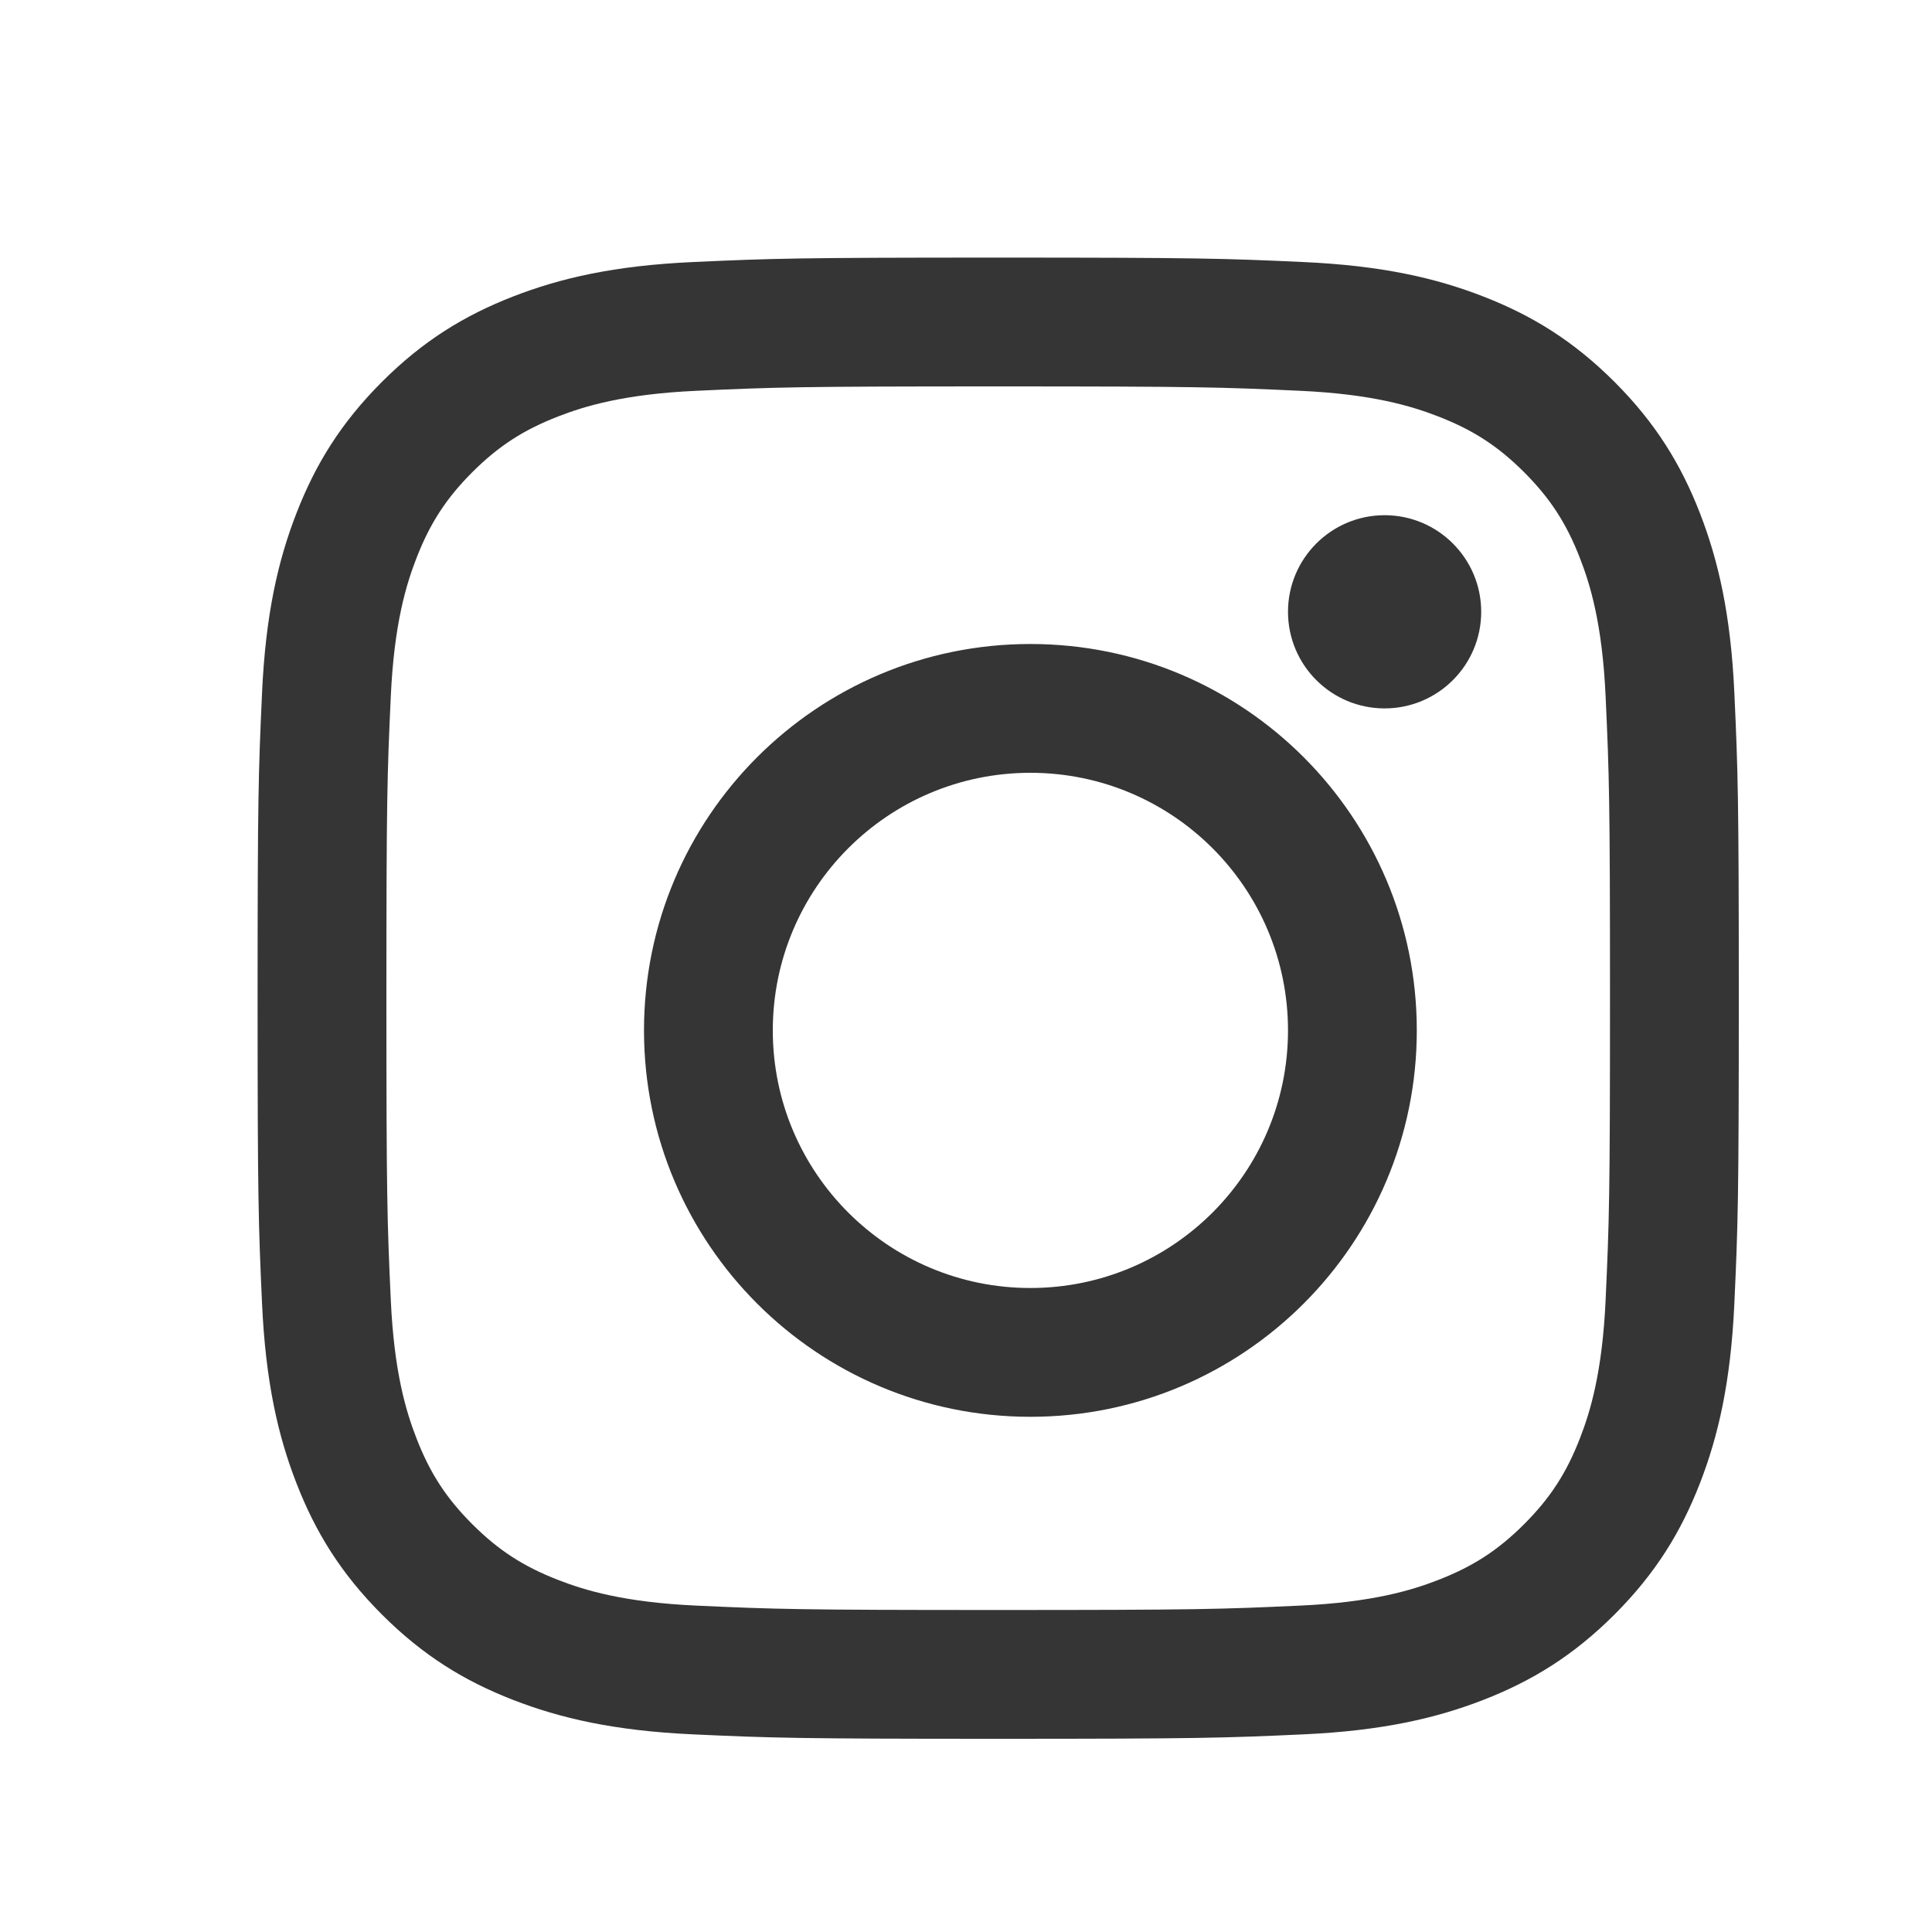<svg width="30" height="30" viewBox="0 0 30 30" fill="none" xmlns="http://www.w3.org/2000/svg">
<g id="instagram black.1">
<path id="Instagram" fill-rule="evenodd" clip-rule="evenodd" d="M15.5 4C12.377 4 11.985 4.013 10.759 4.069C9.535 4.125 8.699 4.319 7.967 4.604C7.211 4.898 6.57 5.291 5.93 5.93C5.291 6.57 4.898 7.211 4.604 7.967C4.319 8.699 4.125 9.535 4.069 10.759C4.013 11.985 4 12.377 4 15.5C4 18.623 4.013 19.015 4.069 20.241C4.125 21.465 4.319 22.302 4.604 23.033C4.898 23.789 5.291 24.43 5.93 25.07C6.57 25.709 7.211 26.102 7.967 26.396C8.699 26.68 9.535 26.875 10.759 26.931C11.985 26.987 12.377 27 15.5 27C18.623 27 19.015 26.987 20.241 26.931C21.465 26.875 22.302 26.68 23.033 26.396C23.789 26.102 24.43 25.709 25.07 25.07C25.709 24.43 26.102 23.789 26.396 23.033C26.68 22.302 26.875 21.465 26.931 20.241C26.987 19.015 27 18.623 27 15.5C27 12.377 26.987 11.985 26.931 10.759C26.875 9.535 26.68 8.699 26.396 7.967C26.102 7.211 25.709 6.57 25.07 5.93C24.43 5.291 23.789 4.898 23.033 4.604C22.302 4.319 21.465 4.125 20.241 4.069C19.015 4.013 18.623 4 15.5 4ZM15.5 6C18.594 6 18.961 6.012 20.183 6.068C21.312 6.119 21.926 6.308 22.334 6.467C22.875 6.677 23.261 6.928 23.667 7.333C24.072 7.739 24.323 8.125 24.533 8.666C24.692 9.074 24.881 9.688 24.932 10.818C24.988 12.039 25 12.406 25 15.5C25 18.594 24.988 18.961 24.932 20.183C24.881 21.312 24.692 21.926 24.533 22.334C24.323 22.875 24.072 23.261 23.667 23.667C23.261 24.072 22.875 24.323 22.334 24.533C21.926 24.692 21.312 24.881 20.183 24.932C18.961 24.988 18.594 25 15.5 25C12.406 25 12.039 24.988 10.818 24.932C9.688 24.881 9.074 24.692 8.666 24.533C8.125 24.323 7.739 24.072 7.333 23.667C6.928 23.261 6.677 22.875 6.467 22.334C6.308 21.926 6.119 21.312 6.068 20.183C6.012 18.961 6 18.594 6 15.5C6 12.406 6.012 12.039 6.068 10.818C6.119 9.688 6.308 9.074 6.467 8.666C6.677 8.125 6.928 7.739 7.333 7.333C7.739 6.928 8.125 6.677 8.666 6.467C9.074 6.308 9.688 6.119 10.818 6.068C12.039 6.012 12.406 6 15.5 6ZM10 16C10 12.686 12.686 10 16 10C19.314 10 22 12.686 22 16C22 19.314 19.314 22 16 22C12.686 22 10 19.314 10 16ZM16 20C13.791 20 12 18.209 12 16C12 13.791 13.791 12 16 12C18.209 12 20 13.791 20 16C20 18.209 18.209 20 16 20ZM21.5 11C22.328 11 23 10.329 23 9.5C23 8.672 22.328 8 21.5 8C20.672 8 20 8.672 20 9.5C20 10.329 20.672 11 21.5 11Z" fill="#353535"/>
</g>
</svg>
